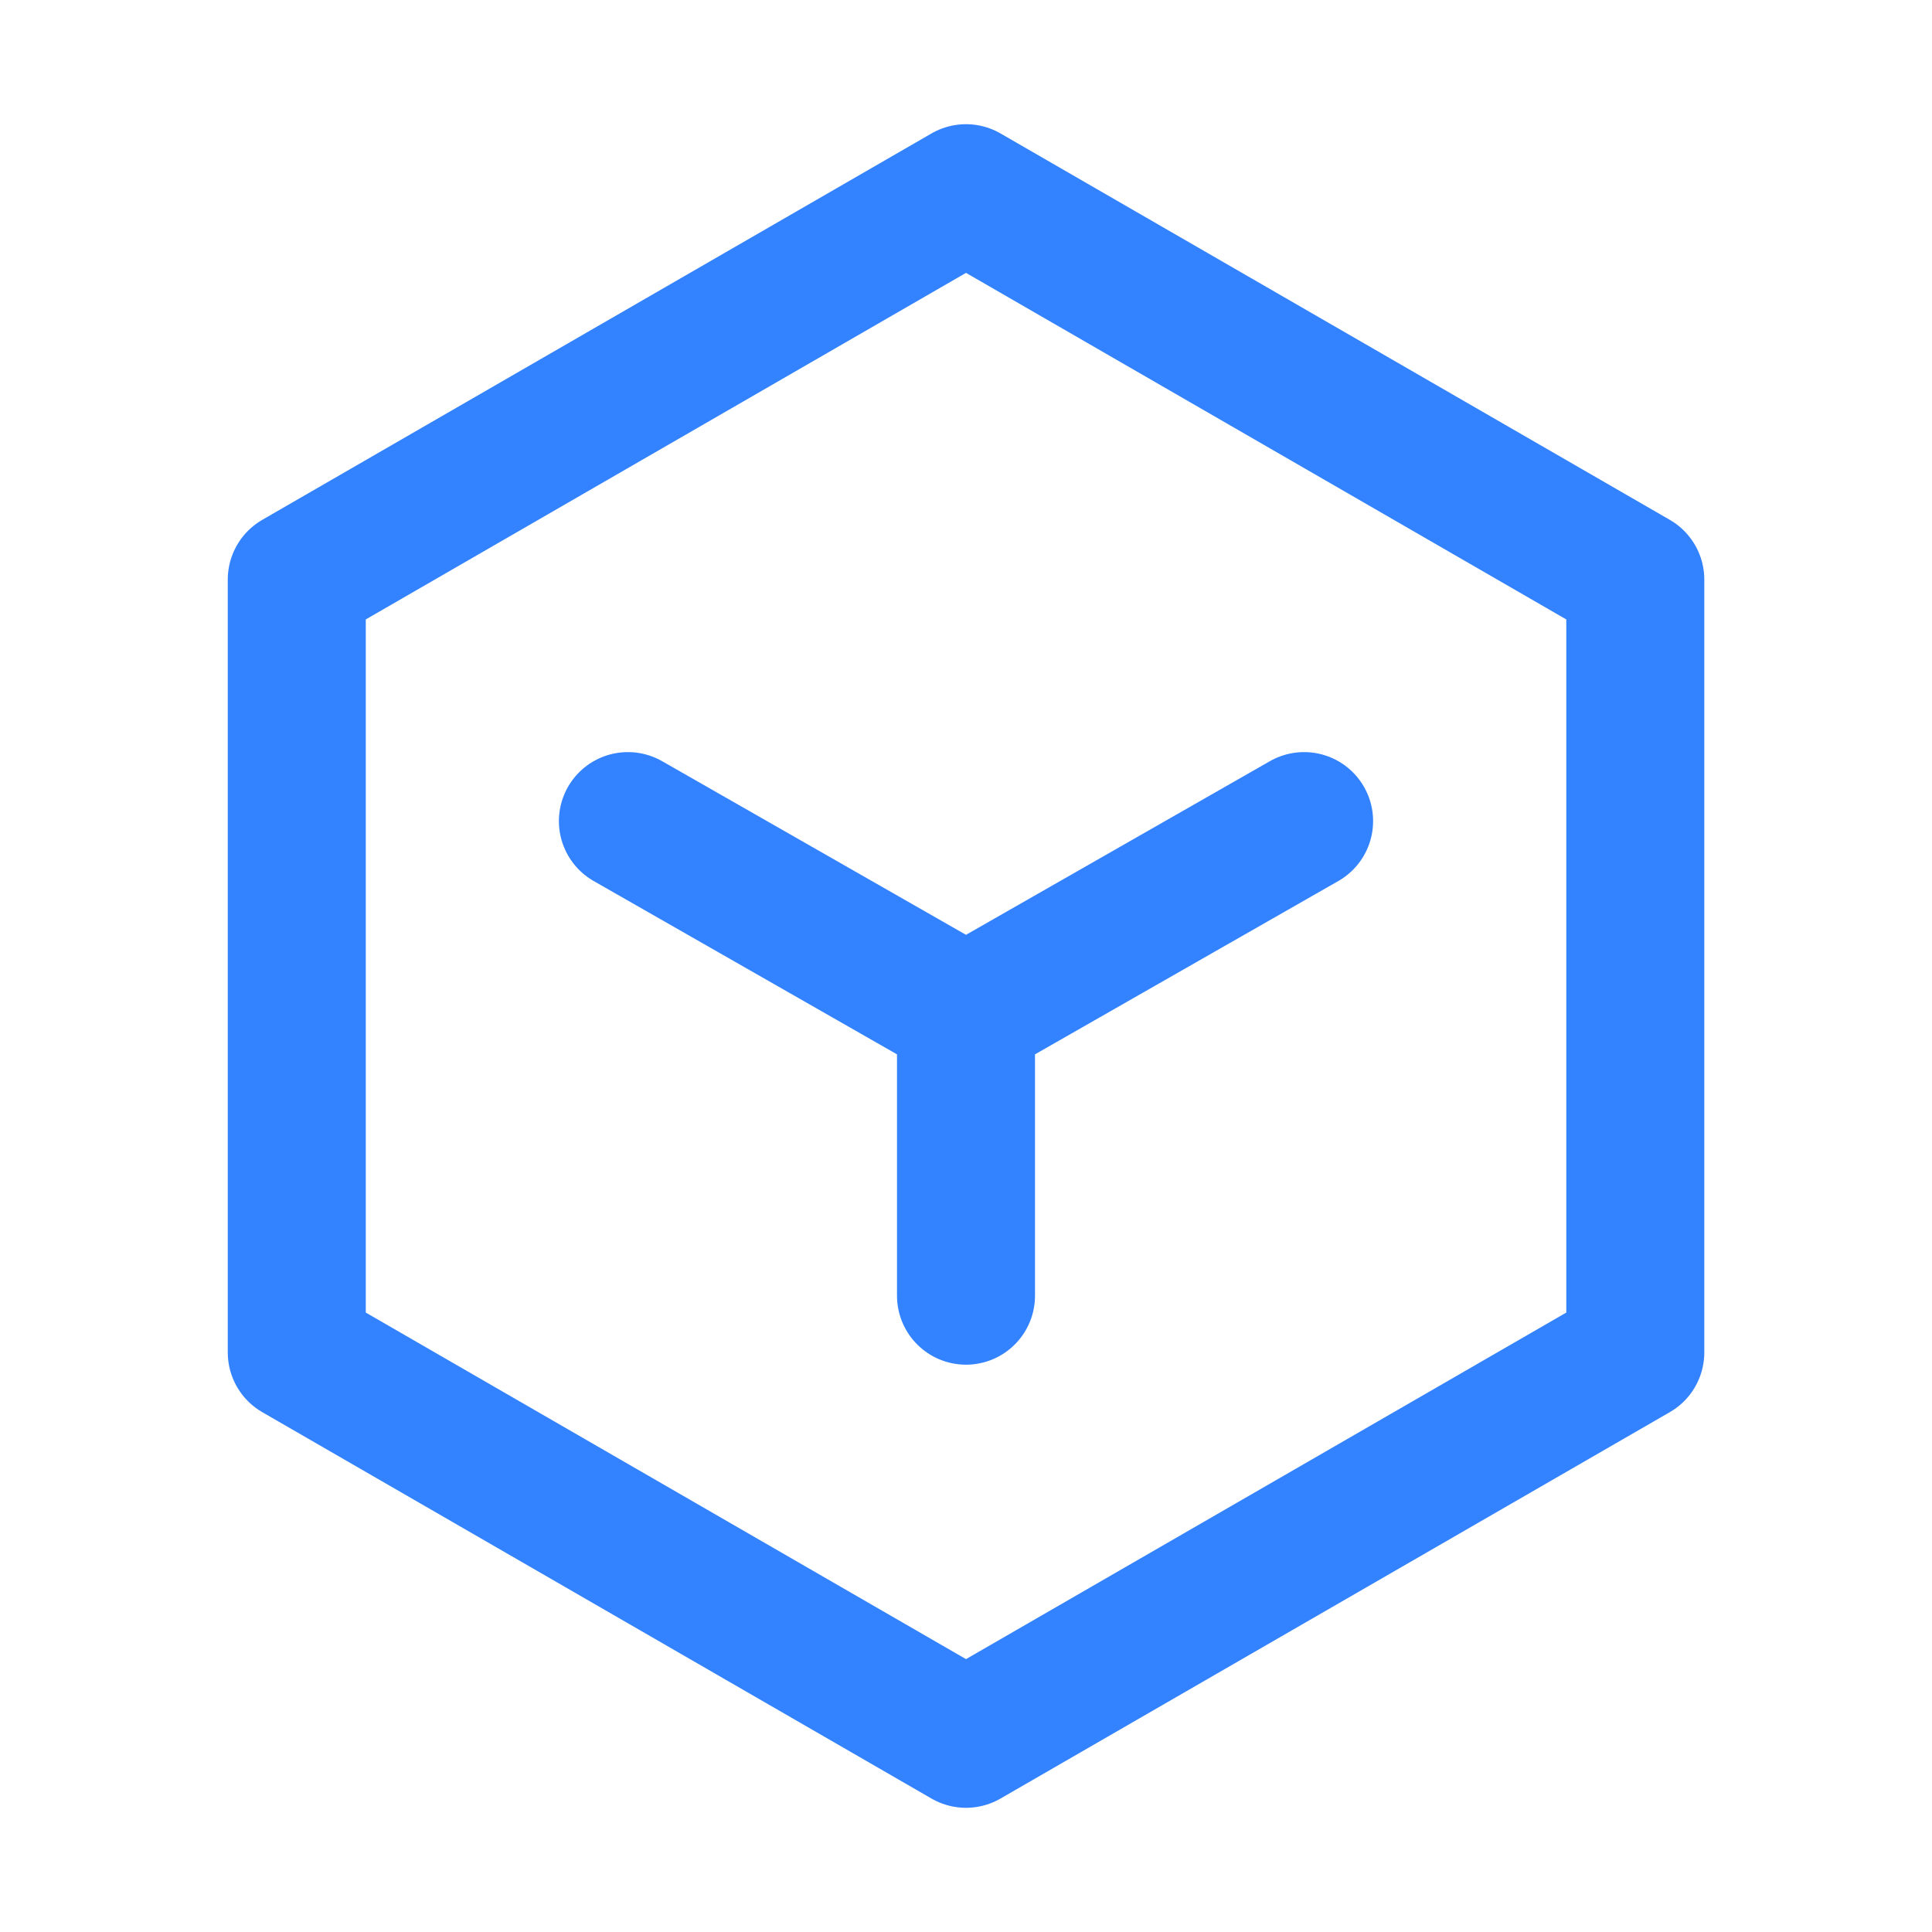 <svg width="28" height="28" viewBox="0 0 28 28" fill="none" xmlns="http://www.w3.org/2000/svg">
<g id="package-02">
<path id="Vector" d="M14 18.778V14.7M14 14.7L9.1 11.9M14 14.7L18.9 11.9M14 2.8L23.7 8.4V19.6L14 25.2L4.301 19.6V8.4L14 2.8Z" stroke="#3382FF" stroke-width="2" stroke-linecap="round" stroke-linejoin="round"/>
</g>
</svg>
